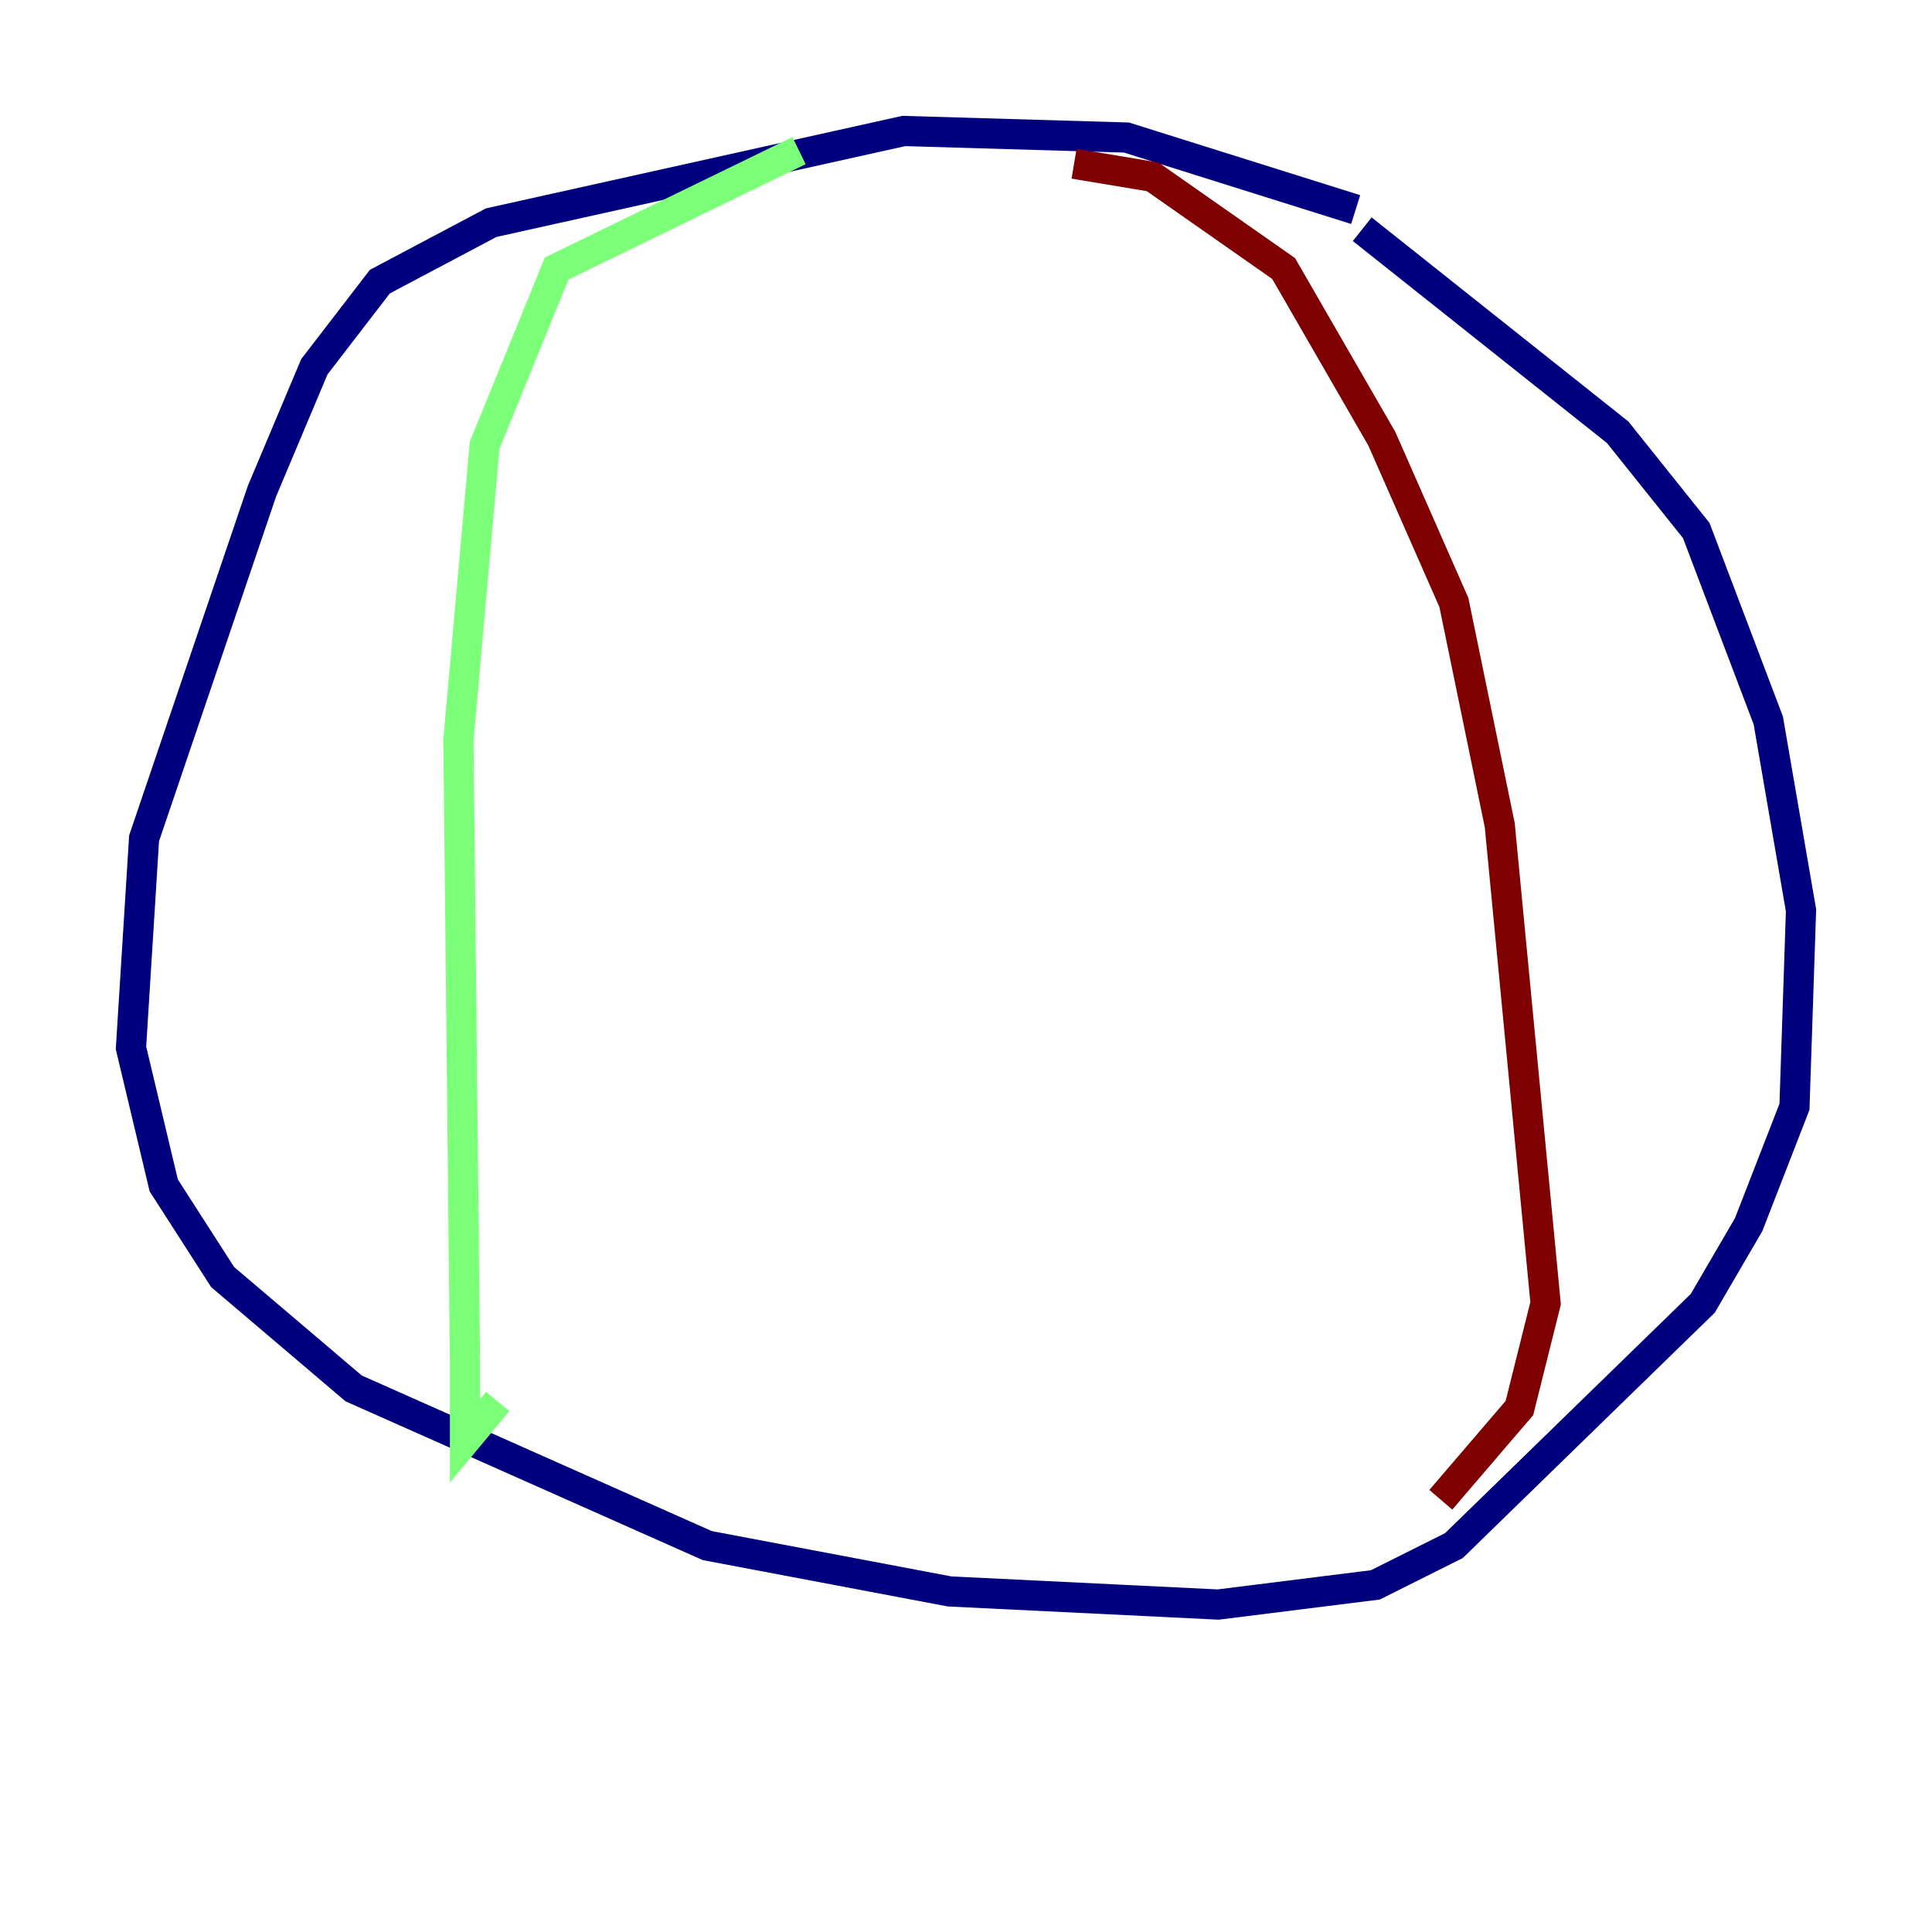 <?xml version="1.0" encoding="utf-8" ?>
<svg baseProfile="tiny" height="128" version="1.2" viewBox="0,0,128,128" width="128" xmlns="http://www.w3.org/2000/svg" xmlns:ev="http://www.w3.org/2001/xml-events" xmlns:xlink="http://www.w3.org/1999/xlink"><defs /><polyline fill="none" points="89.817,13.885 74.63,9.112 59.878,8.678 32.542,14.752 25.166,18.658 20.827,24.298 17.356,32.542 9.546,55.539 8.678,69.424 10.848,78.536 14.752,84.61 23.43,91.986 46.861,102.4 62.915,105.437 80.705,106.305 91.119,105.003 96.325,102.4 112.814,86.346 115.851,81.139 118.888,73.329 119.322,60.312 117.153,47.729 112.38,35.146 107.173,28.637 90.251,15.186" stroke="#00007f" stroke-width="2" /><polyline fill="none" points="52.936,9.98 36.881,17.79 32.108,29.505 30.373,49.031 30.807,90.251 30.807,95.458 32.976,92.854" stroke="#7cff79" stroke-width="2" /><polyline fill="none" points="71.159,10.848 76.366,11.715 85.044,17.79 91.552,29.071 96.325,39.919 99.363,54.671 102.4,86.346 100.664,93.288 95.458,99.363" stroke="#7f0000" stroke-width="2" /></svg>